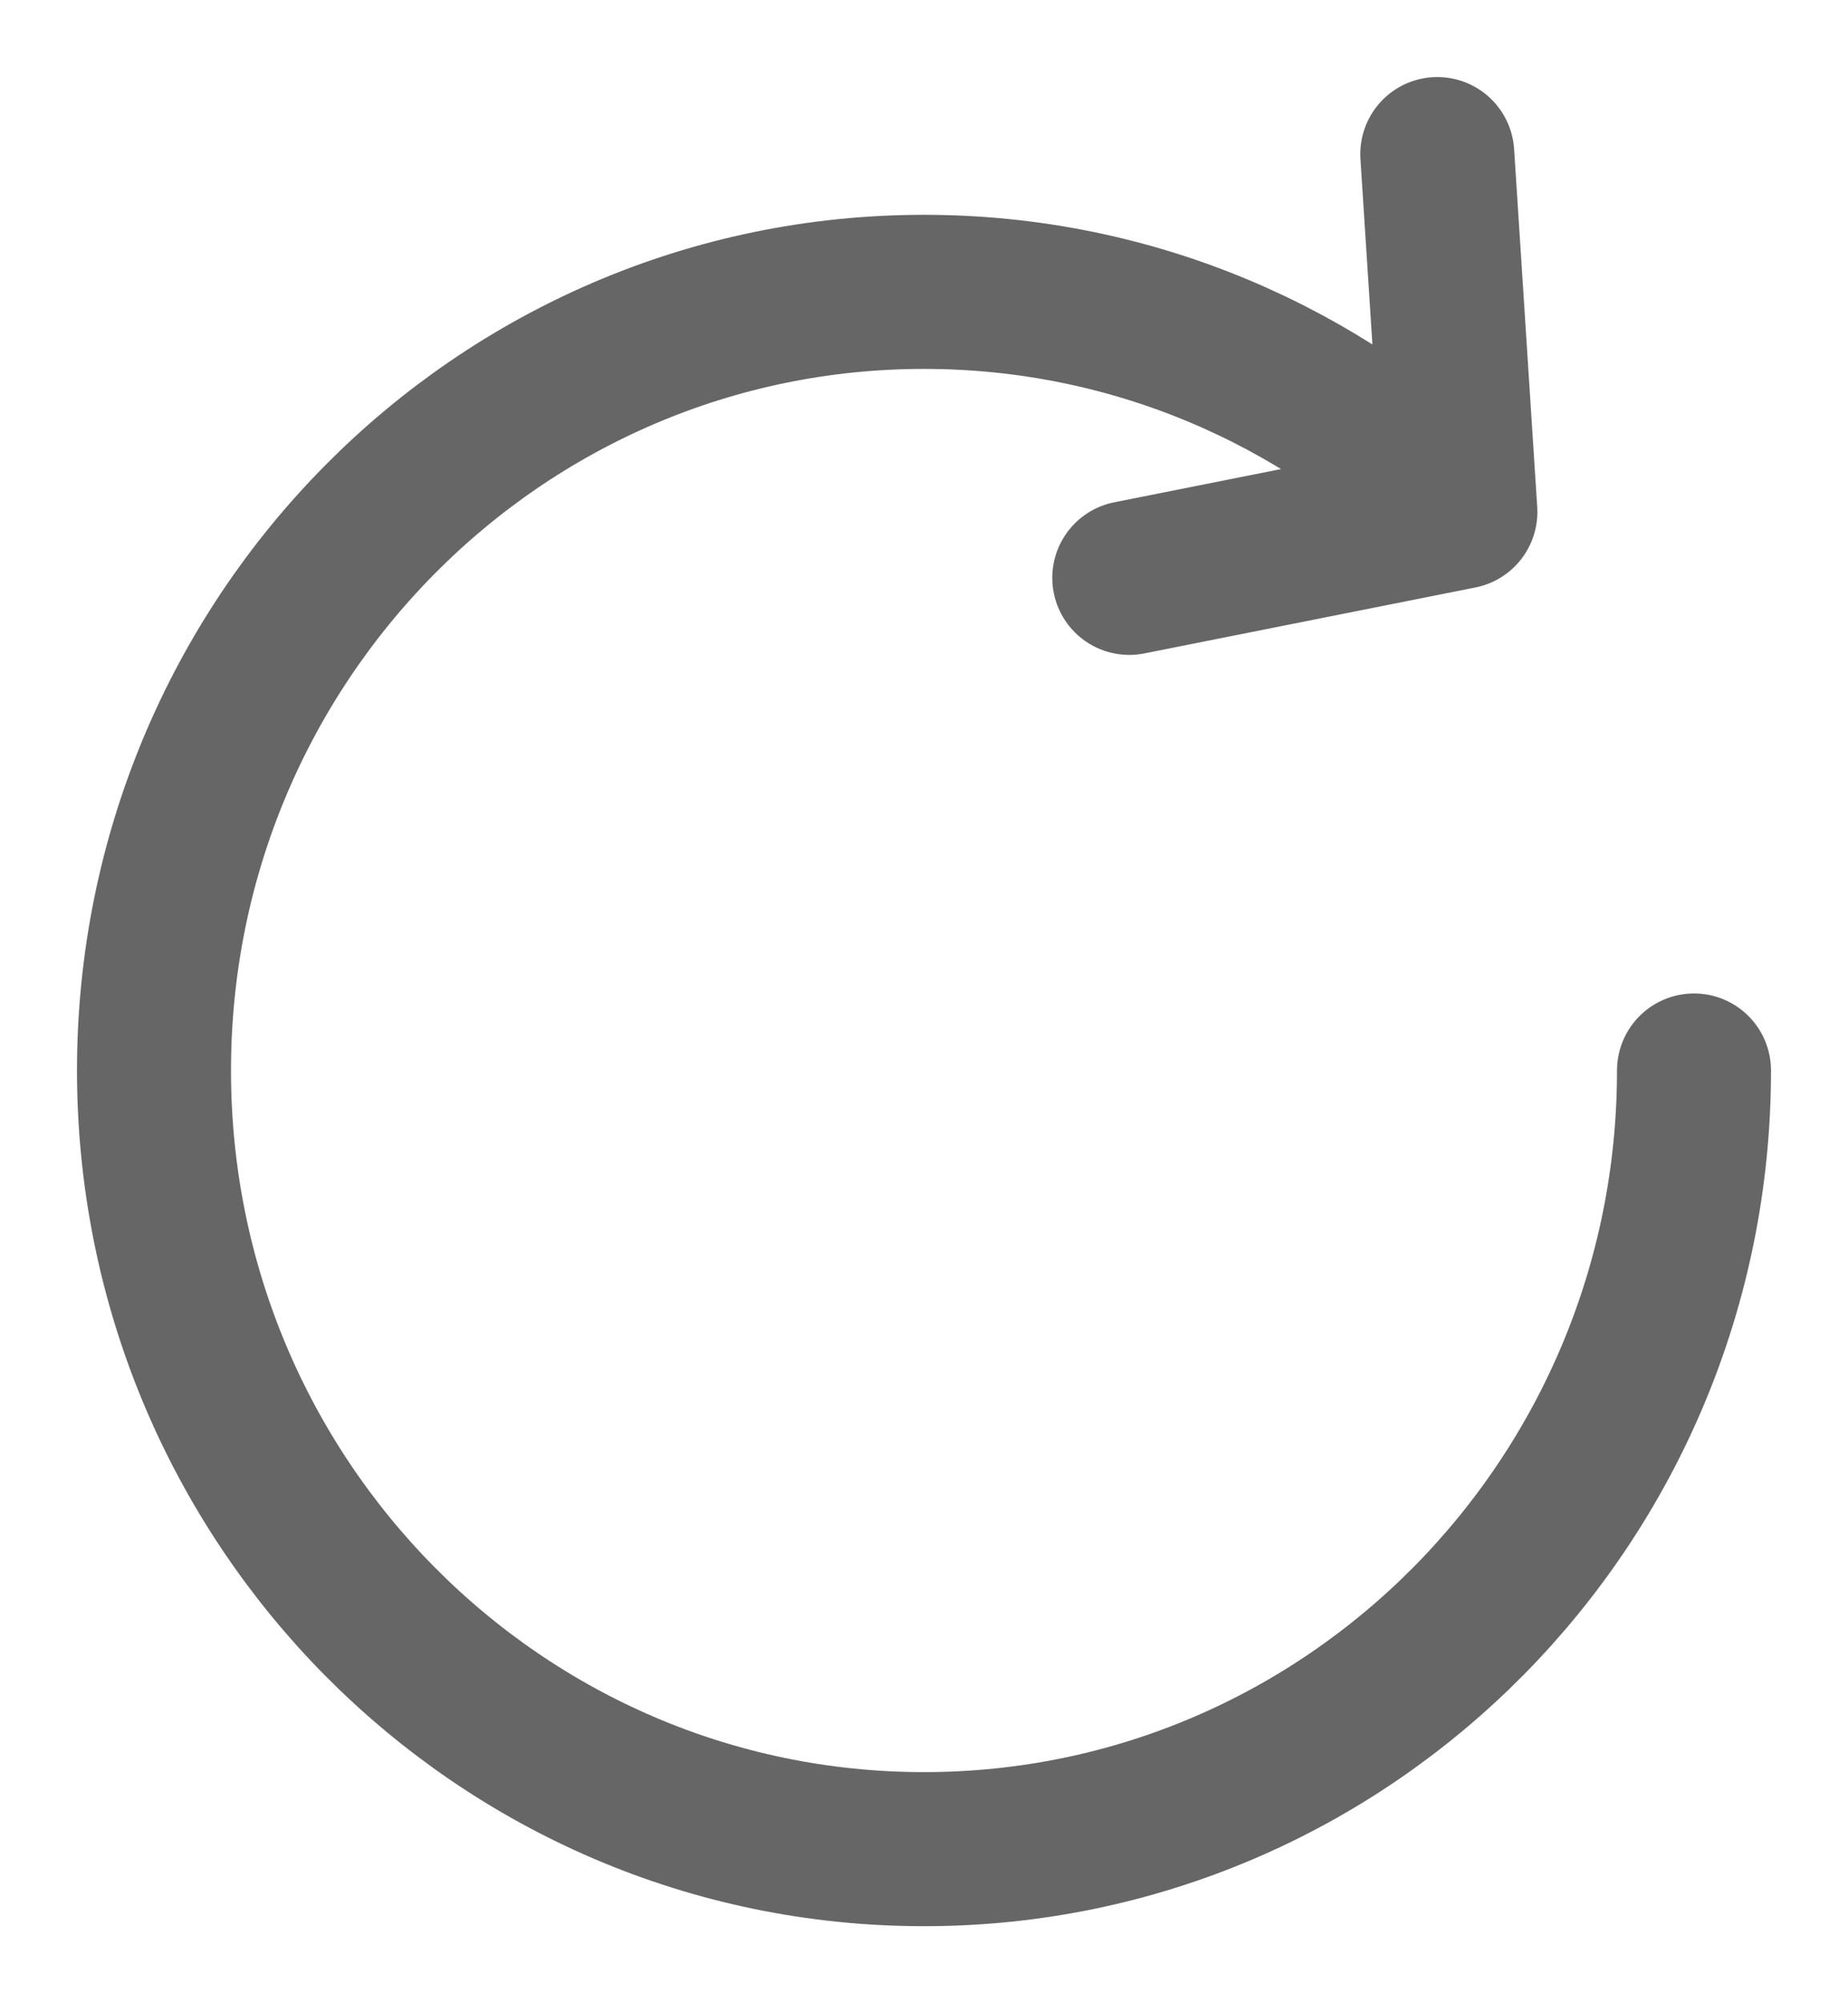 <svg width="12" height="13" viewBox="0 0 12 13" fill="none" xmlns="http://www.w3.org/2000/svg">
<path d="M11 6.947C11 9.738 8.761 12 6 12C3.239 12 1 9.738 1 6.947C1 4.156 3.239 1.894 6 1.894C7.354 1.894 8.583 2.438 9.483 3.322M9.483 3.322L9.333 1M9.483 3.322L7.333 3.75" stroke="#666666" stroke-linecap="round"/>
</svg>
